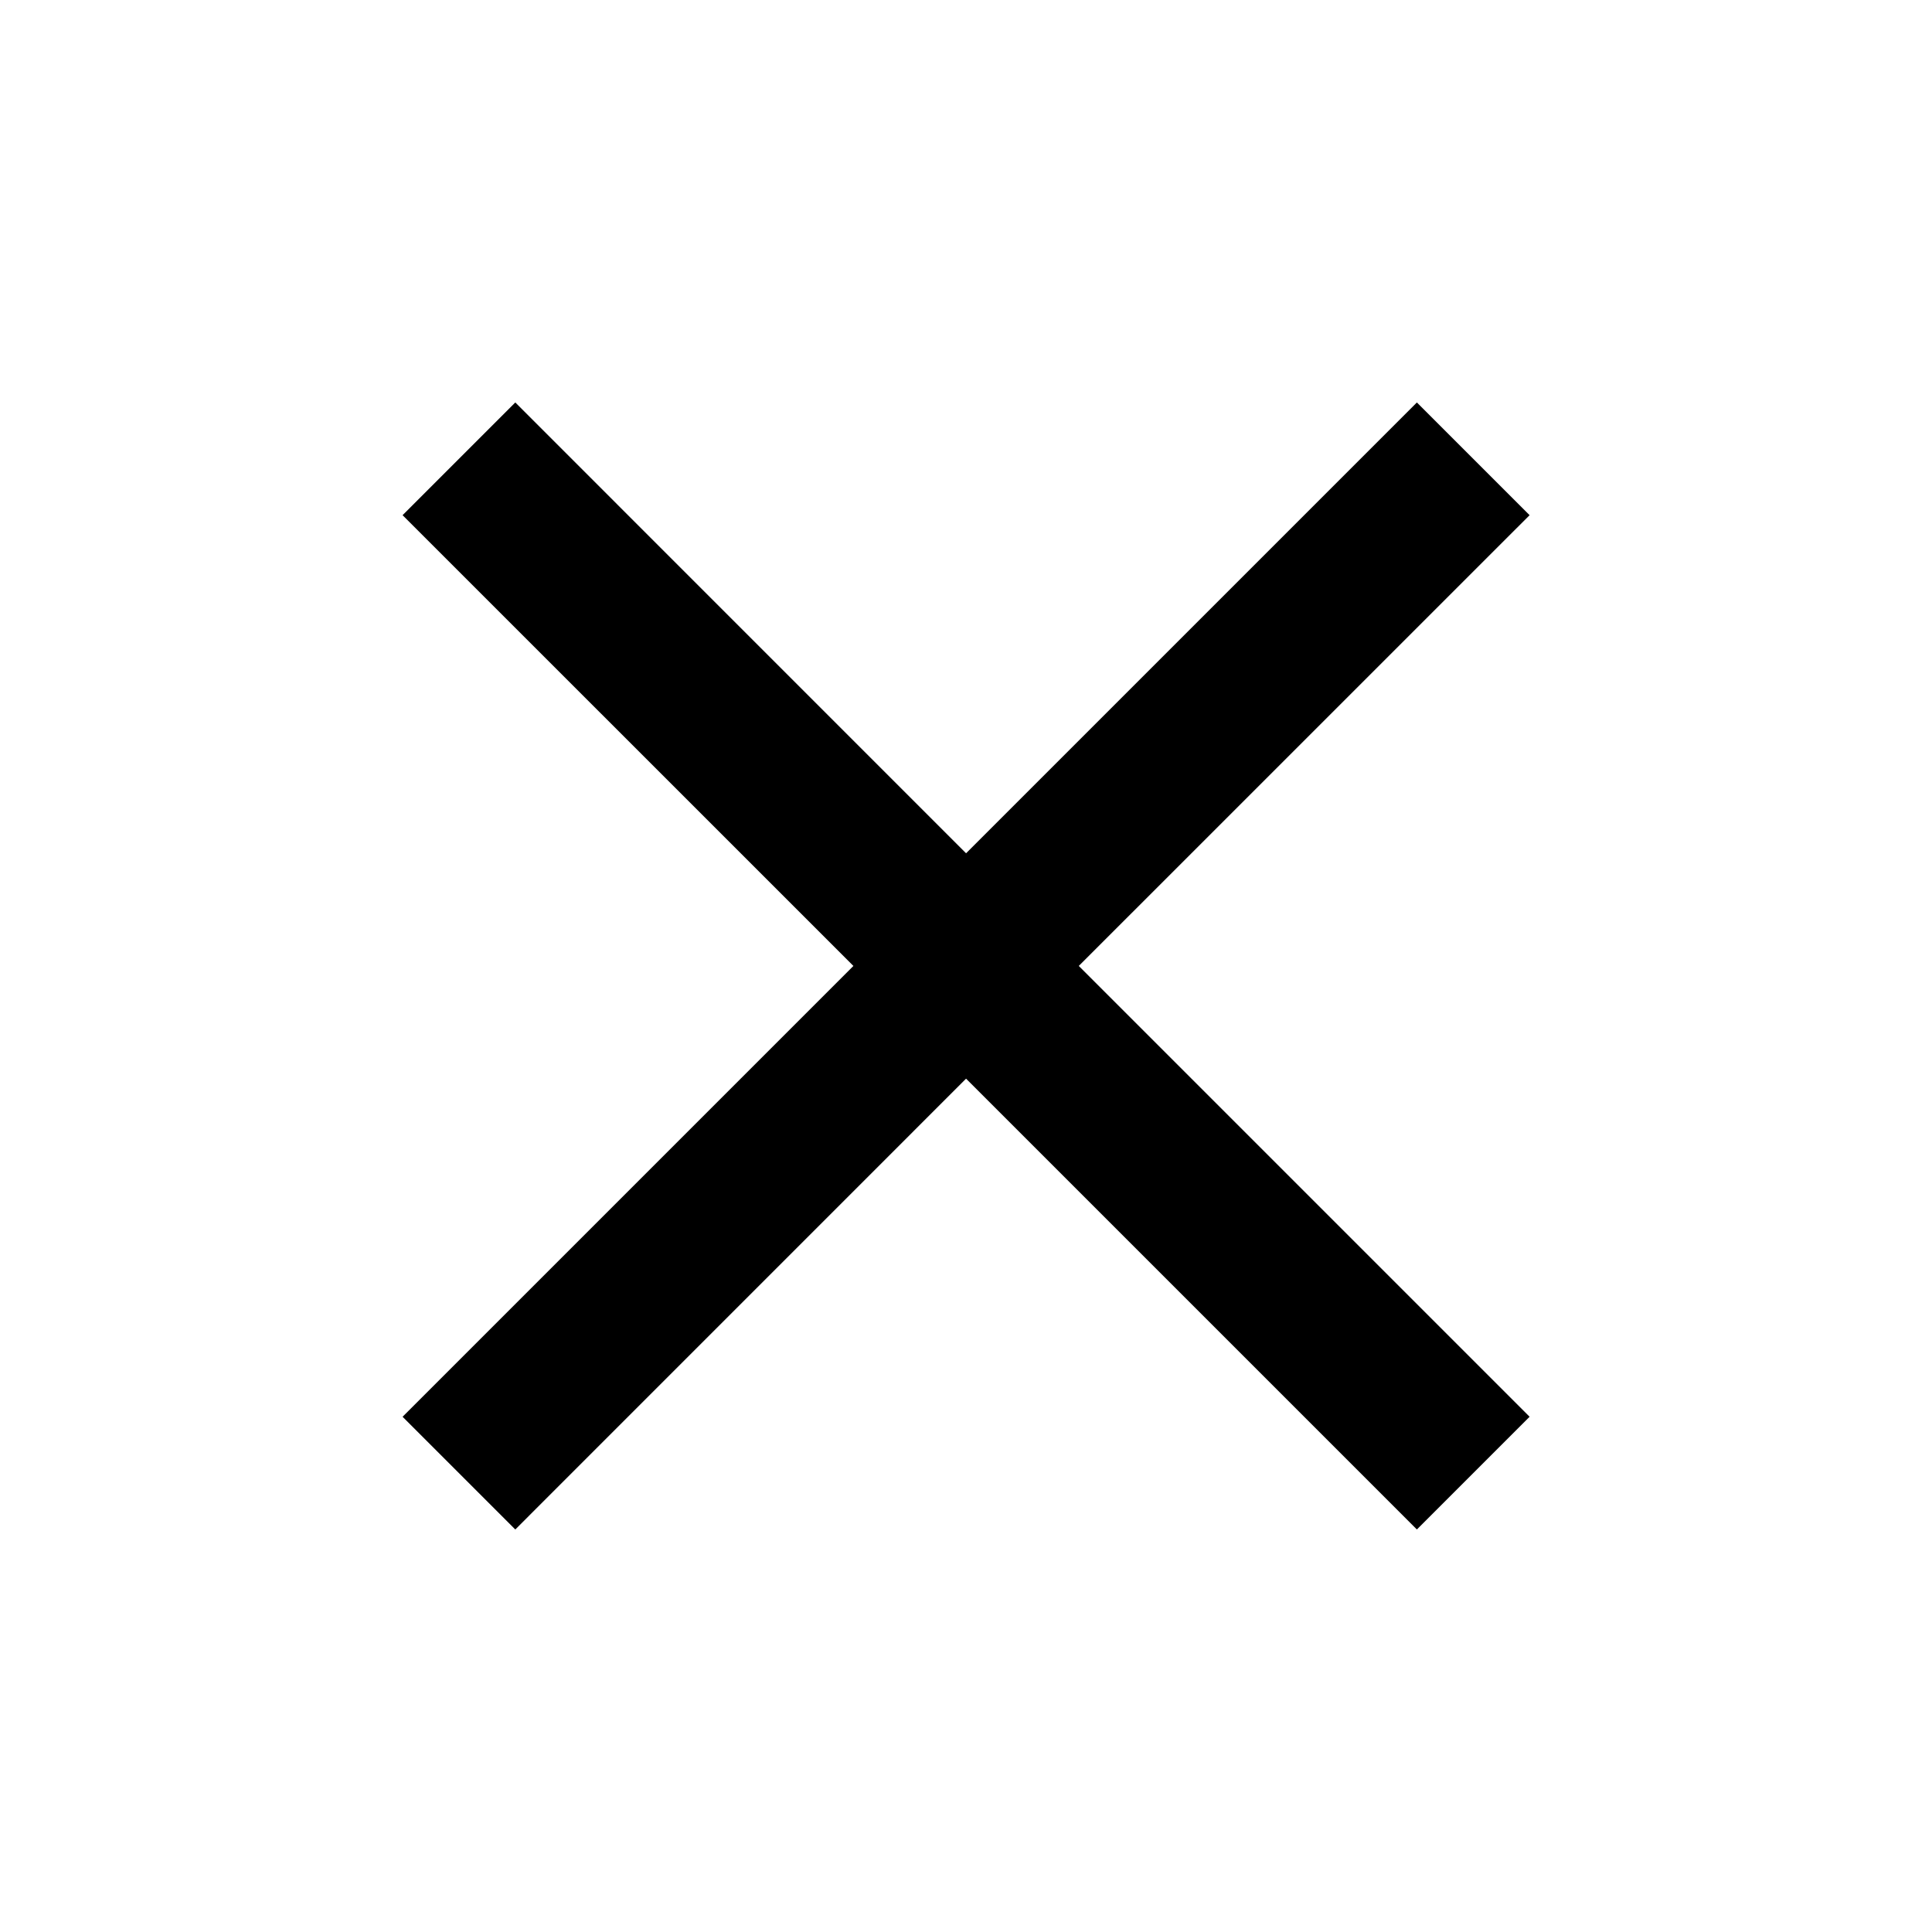 <svg width="32" height="32" viewBox="0 0 32 32" fill="none" xmlns="http://www.w3.org/2000/svg">
<path d="M8.535 25.333L6.668 23.466L14.135 15.999L6.668 8.533L8.535 6.666L16.001 14.133L23.468 6.666L25.335 8.533L17.868 15.999L25.335 23.466L23.468 25.333L16.001 17.866L8.535 25.333Z" fill="black"/>
</svg>
